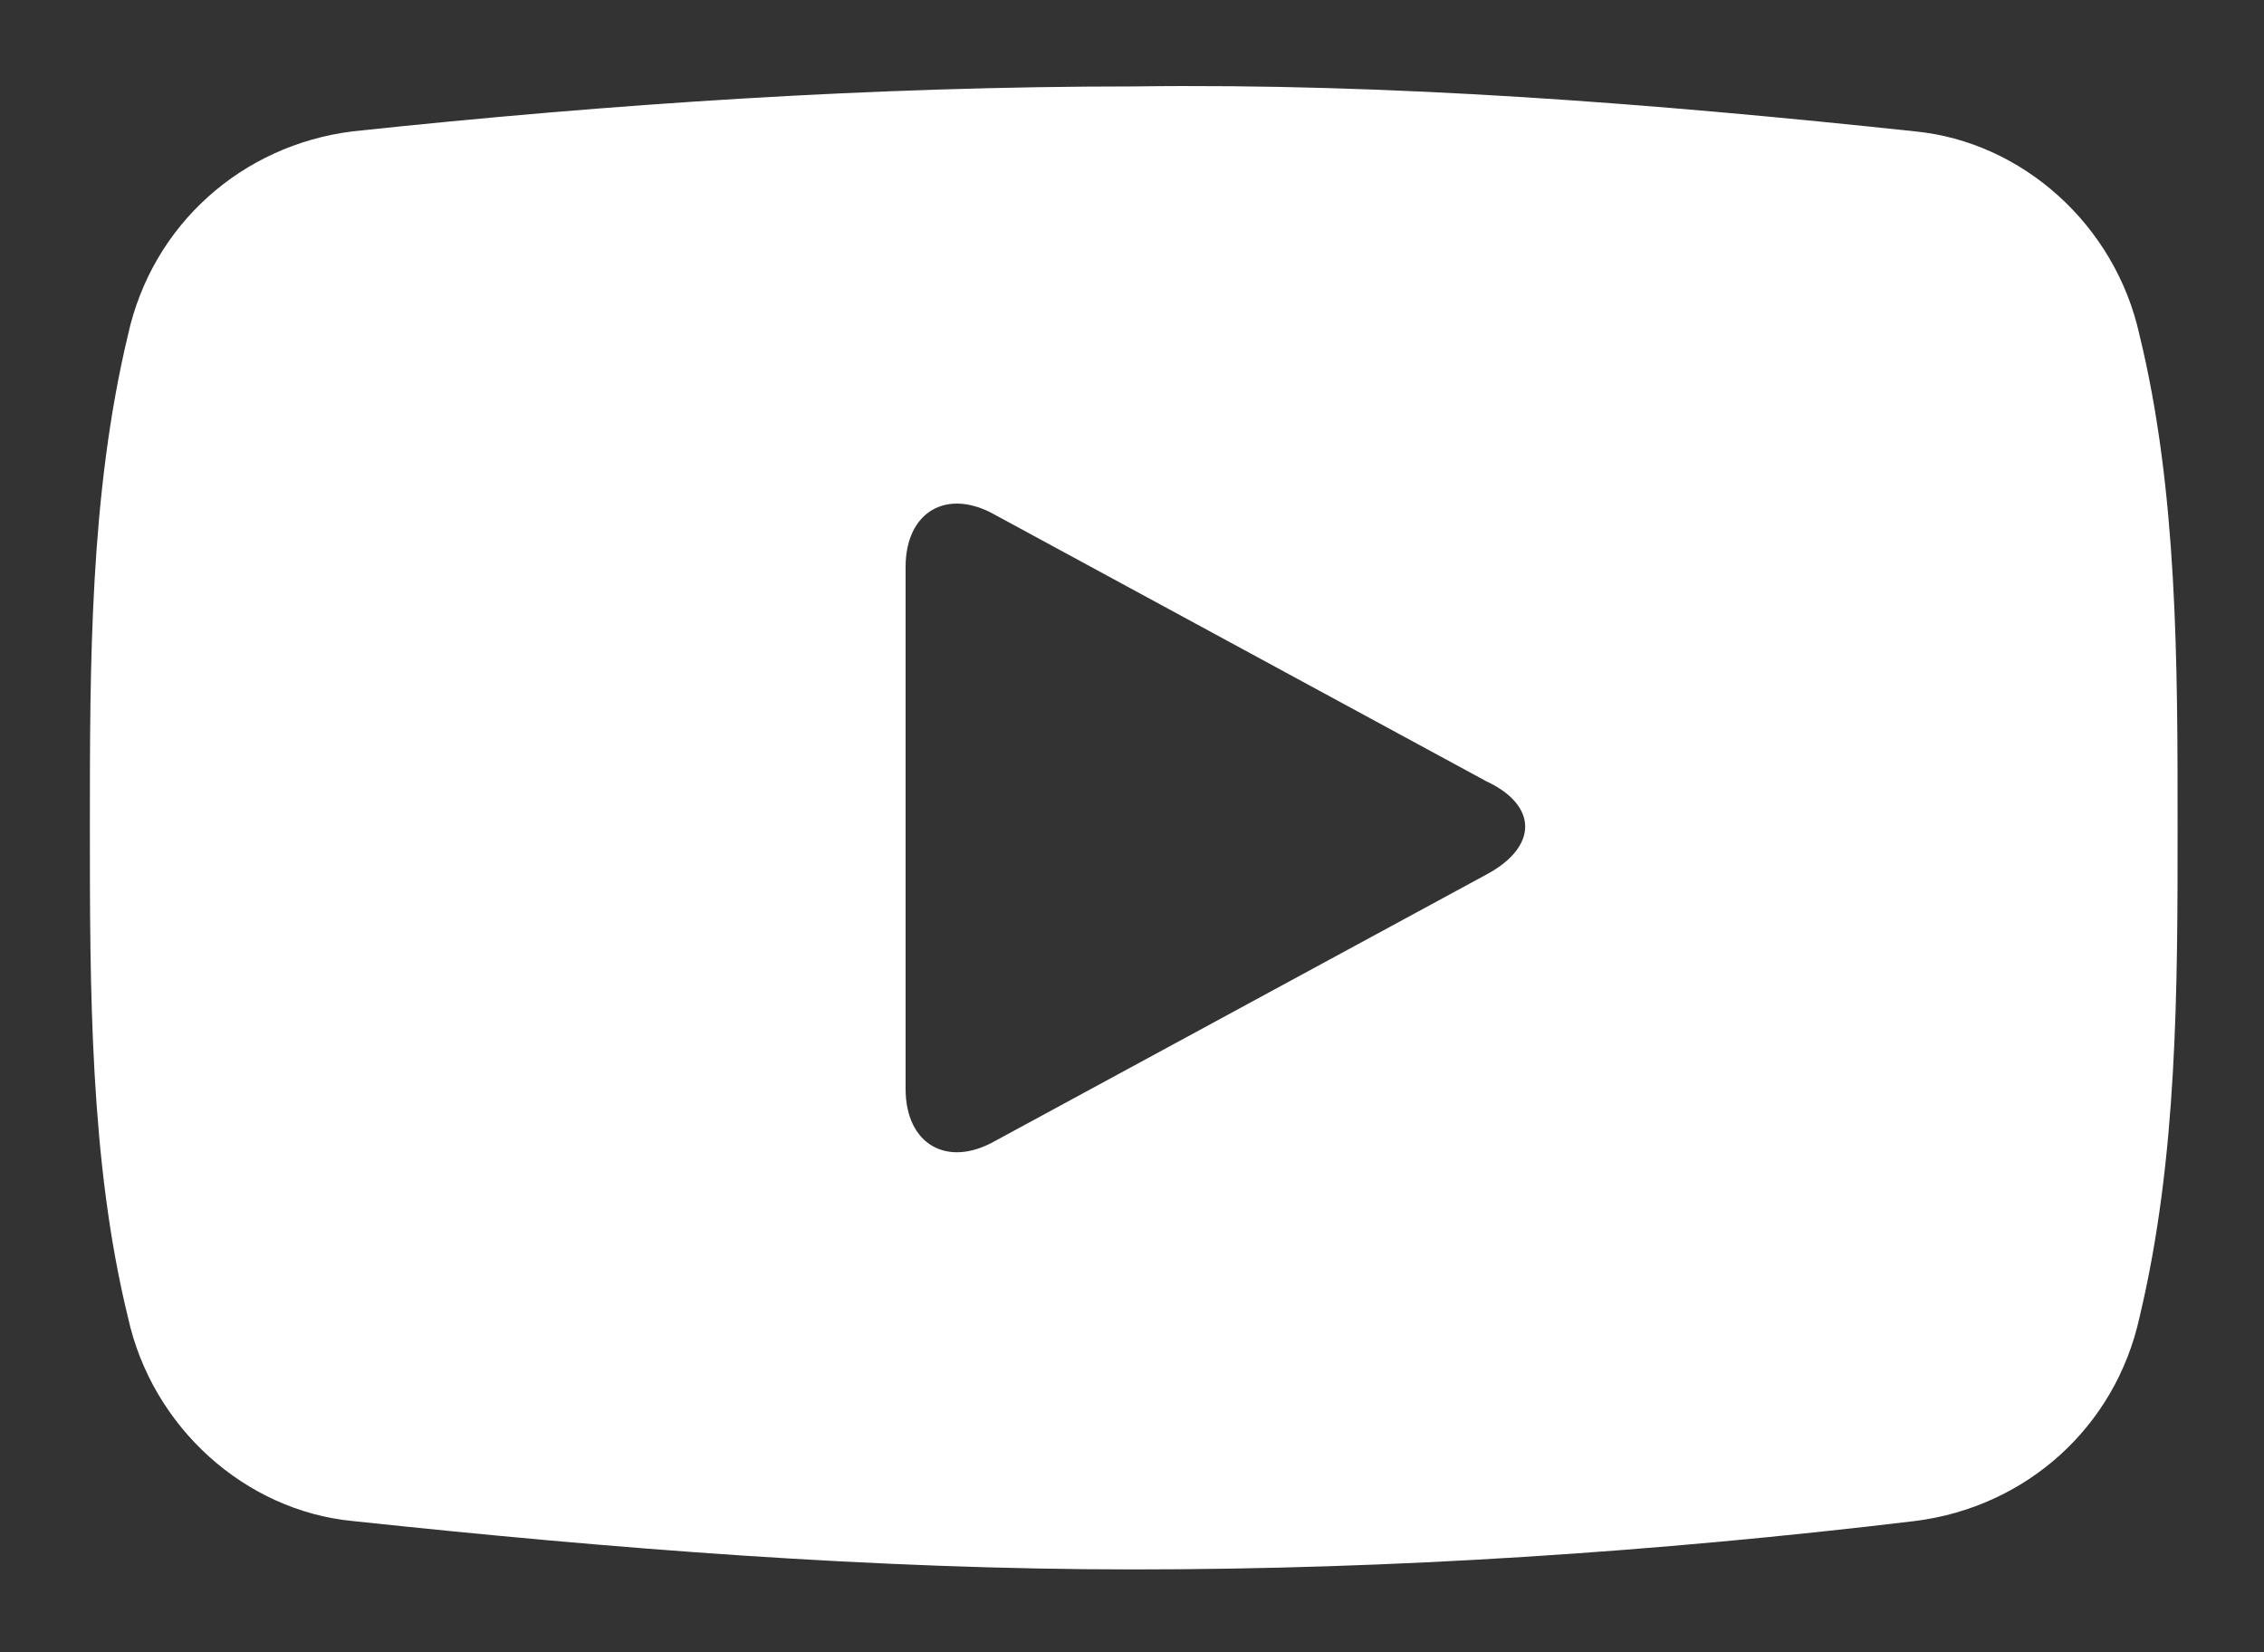 <?xml version="1.0" encoding="utf-8"?>
<!-- Generator: Adobe Illustrator 19.0.0, SVG Export Plug-In . SVG Version: 6.00 Build 0)  -->
<!DOCTYPE svg PUBLIC "-//W3C//DTD SVG 1.1//EN" "http://www.w3.org/Graphics/SVG/1.1/DTD/svg11.dtd">
<svg version="1.1" id="Layer_1" xmlns="http://www.w3.org/2000/svg" xmlns:xlink="http://www.w3.org/1999/xlink" x="0px" y="0px"
	 viewBox="-264 397.1 65.5 47.8" style="enable-background:new -264 397.1 65.5 47.8;" xml:space="preserve">
<rect x="-264" y="397.1" width="65.5" height="47.8" fill="#333333" stroke="none"/>
<style type="text/css">
	.st0{fill:#FFFFFF;}
</style>
<path class="st0" d="M-202.1,406.8c-0.7-3.2-3.4-5.6-6.5-5.9c-7.5-0.8-15.1-1.4-22.6-1.3c-7.5,0-15.1,0.5-22.6,1.3
	c-3.2,0.4-5.8,2.7-6.5,5.9c-1.1,4.6-1.1,9.5-1.1,14.2c0,4.7,0,9.7,1.1,14.2c0.7,3.2,3.4,5.6,6.5,5.9c7.5,0.8,15.1,1.4,22.6,1.4
	c7.5,0,15.1-0.5,22.6-1.4c3.2-0.4,5.8-2.7,6.5-5.9c1.1-4.6,1.1-9.5,1.1-14.2C-201,416.3-201,411.3-202.1,406.8z M-221,422.4
	l-14.2,7.7c-1.4,0.8-2.6,0.1-2.6-1.5v-15.1c0-1.6,1.2-2.3,2.6-1.5l14.2,7.7C-219.5,420.4-219.5,421.6-221,422.4z"/>
</svg>

